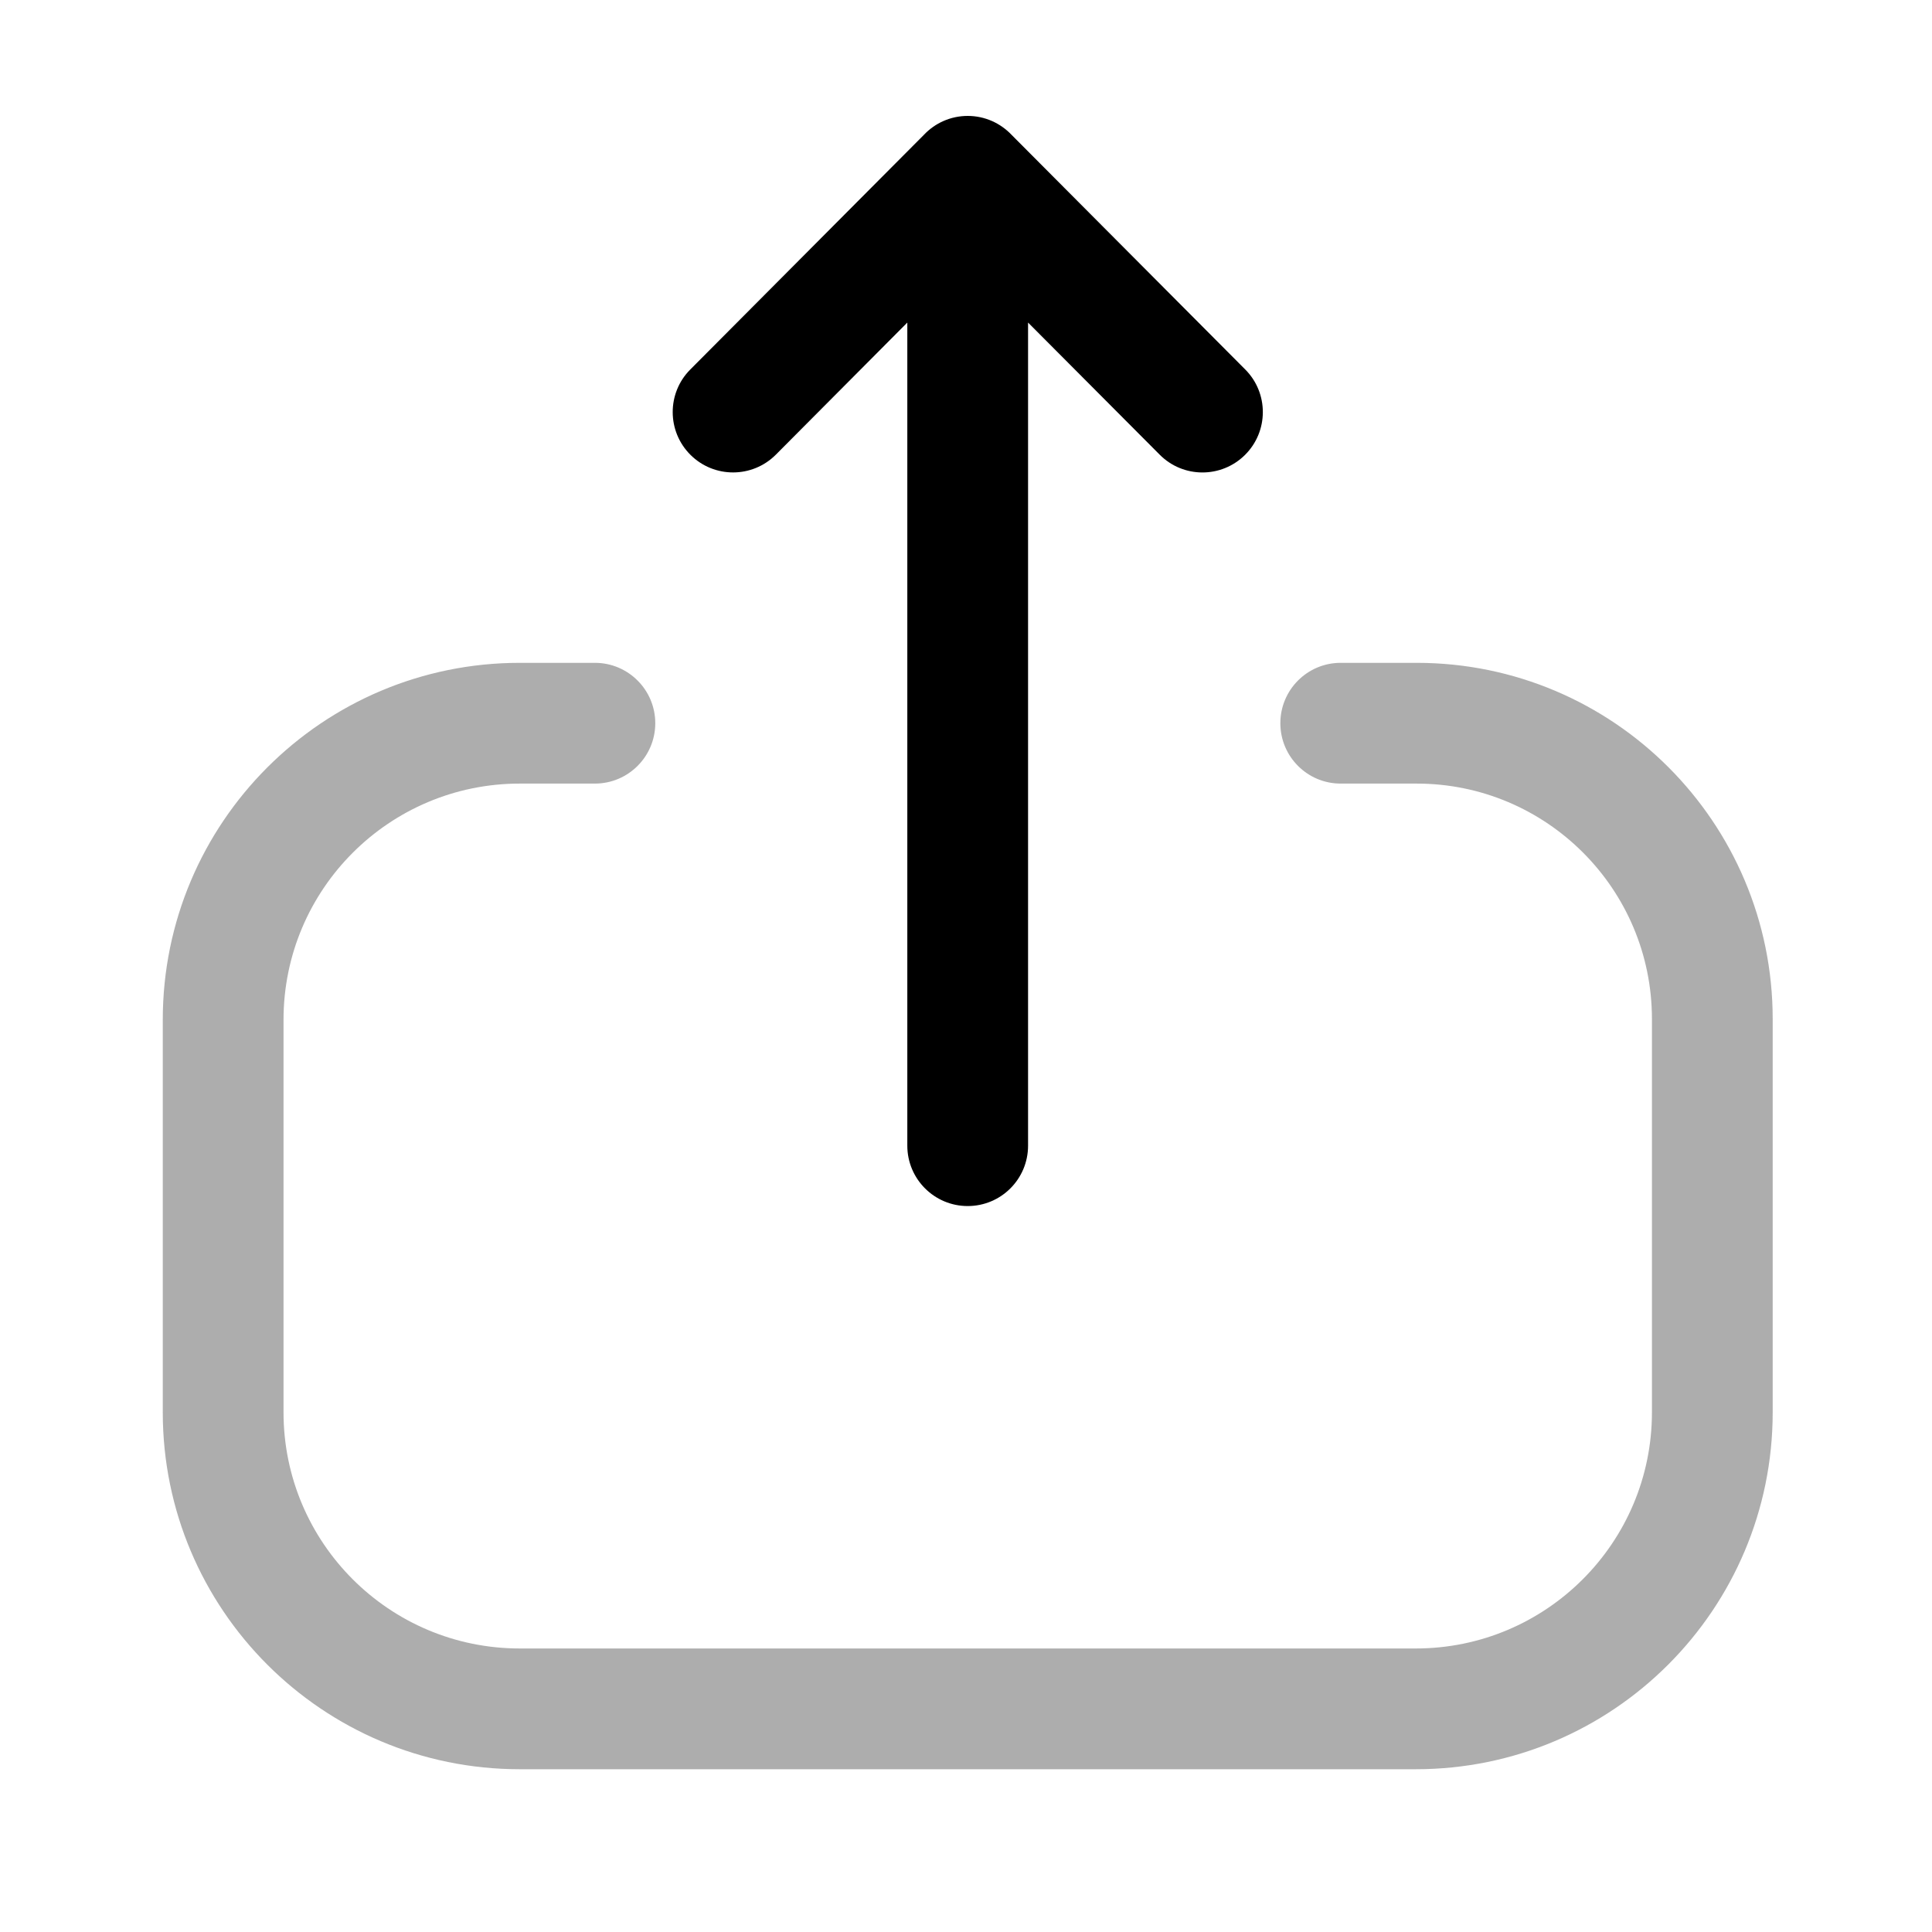 <svg width="24" height="24" viewBox="0 0 24 24" xmlns="http://www.w3.org/2000/svg">
<path opacity="0.4" d="M6.457 21.978C4.007 21.978 2.022 19.992 2.022 17.544V12.669C2.022 10.22 4.007 8.234 6.457 8.234H7.39C7.804 8.234 8.14 8.57 8.14 8.984C8.14 9.398 7.804 9.734 7.39 9.734H6.457C4.836 9.734 3.522 11.048 3.522 12.669L3.522 17.544C3.522 19.164 4.836 20.478 6.457 20.478H17.587C19.207 20.478 20.521 19.164 20.521 17.544V12.659C20.521 11.044 19.212 9.734 17.598 9.734H16.654C16.24 9.734 15.905 9.398 15.905 8.984C15.905 8.57 16.24 8.234 16.654 8.234H17.598C20.041 8.234 22.021 10.216 22.021 12.659V17.544C22.021 19.992 20.036 21.978 17.587 21.978H6.457Z" fill="#333333"/>
<path d="M8.575 4.59C8.283 4.883 8.284 5.358 8.577 5.65C8.871 5.943 9.346 5.941 9.638 5.648L11.271 4.007L11.271 14.232C11.271 14.646 11.607 14.982 12.021 14.982C12.436 14.982 12.771 14.646 12.771 14.232L12.771 4.007L14.406 5.648C14.698 5.942 15.173 5.943 15.467 5.65C15.76 5.358 15.761 4.883 15.469 4.59L12.567 1.676C12.43 1.531 12.236 1.44 12.021 1.44C11.809 1.44 11.616 1.529 11.48 1.672L8.575 4.59Z"/>
</svg>
